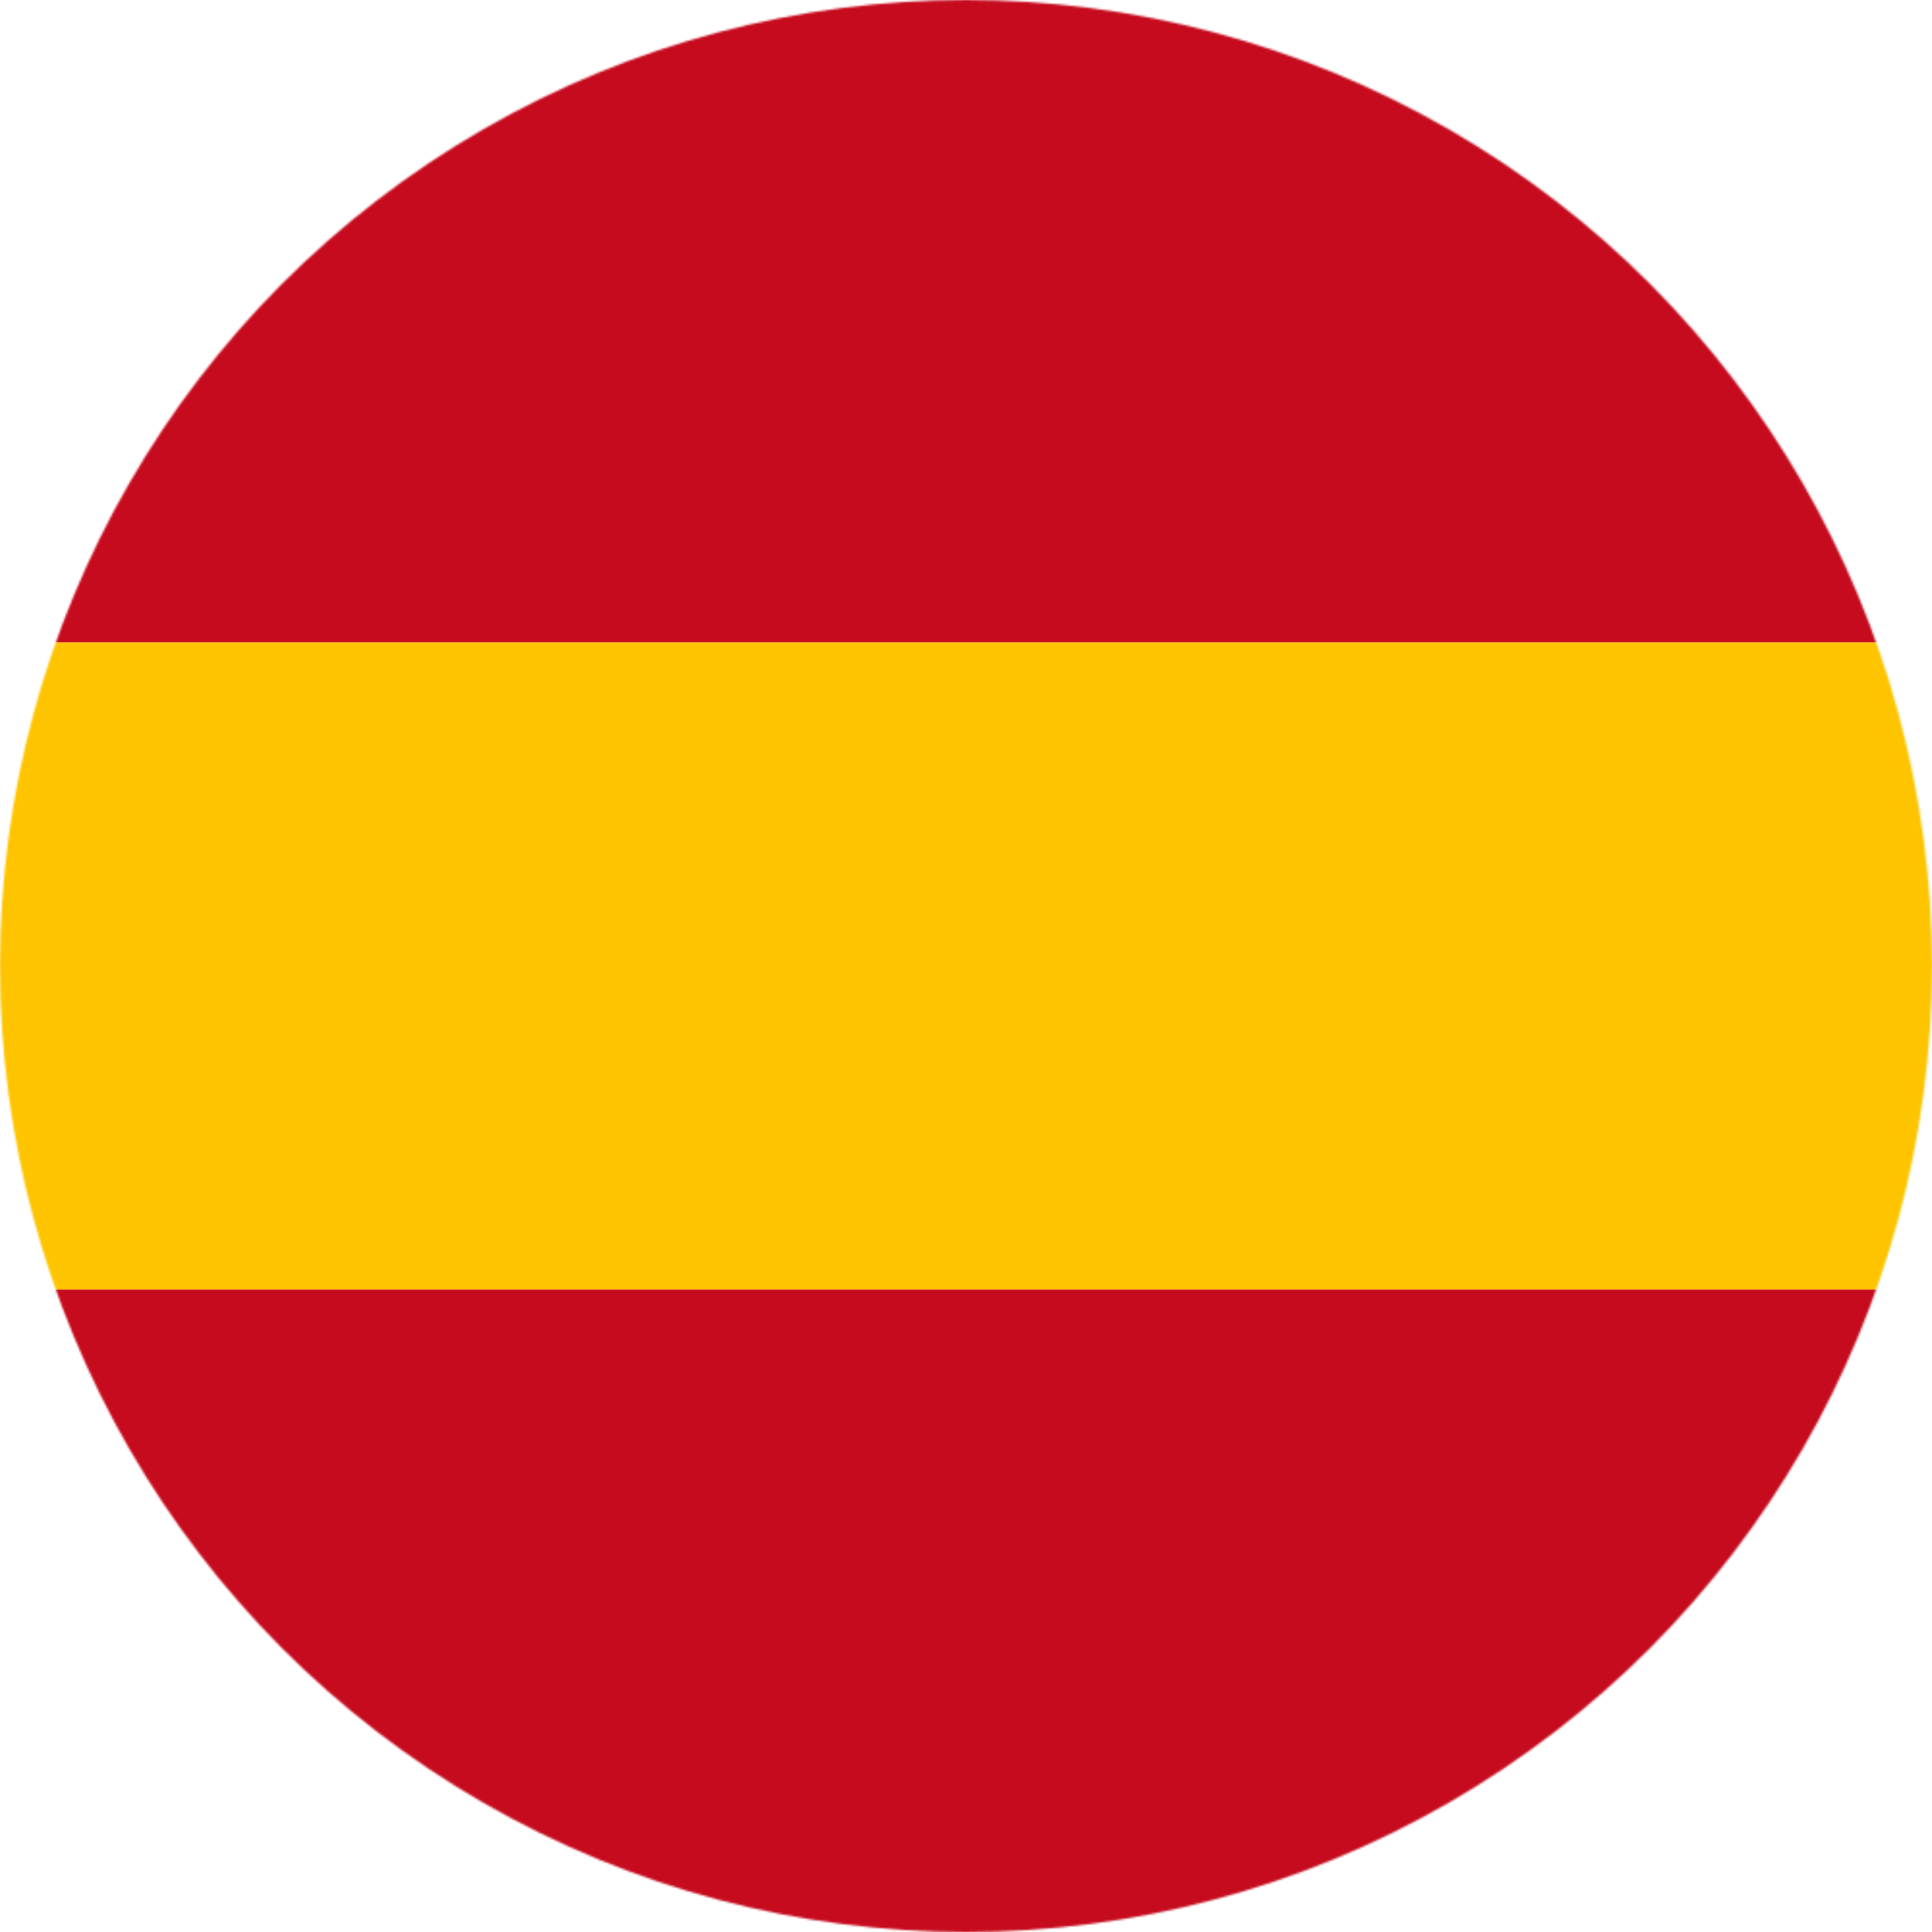 <svg width="1000" height="1000" viewBox="0 0 1000 1000" fill="none" xmlns="http://www.w3.org/2000/svg">
<g clip-path="url(#clip0_1090_332)">
<mask id="mask0_1090_332" style="mask-type:alpha" maskUnits="userSpaceOnUse" x="0" y="0" width="1000" height="1000">
<circle cx="500" cy="500" r="500" fill="#D9D9D9"/>
</mask>
<g mask="url(#mask0_1090_332)">
<rect y="-2.5" width="1000" height="335" fill="#C60B1E"/>
<rect y="332.5" width="1000" height="335" fill="#FFC400"/>
<rect y="667.5" width="1000" height="335" fill="#C60B1E"/>
</g>
</g>
<defs>
<clipPath id="clip0_1090_332">
<rect width="1000" height="1000" fill="white"/>
</clipPath>
</defs>
</svg>
